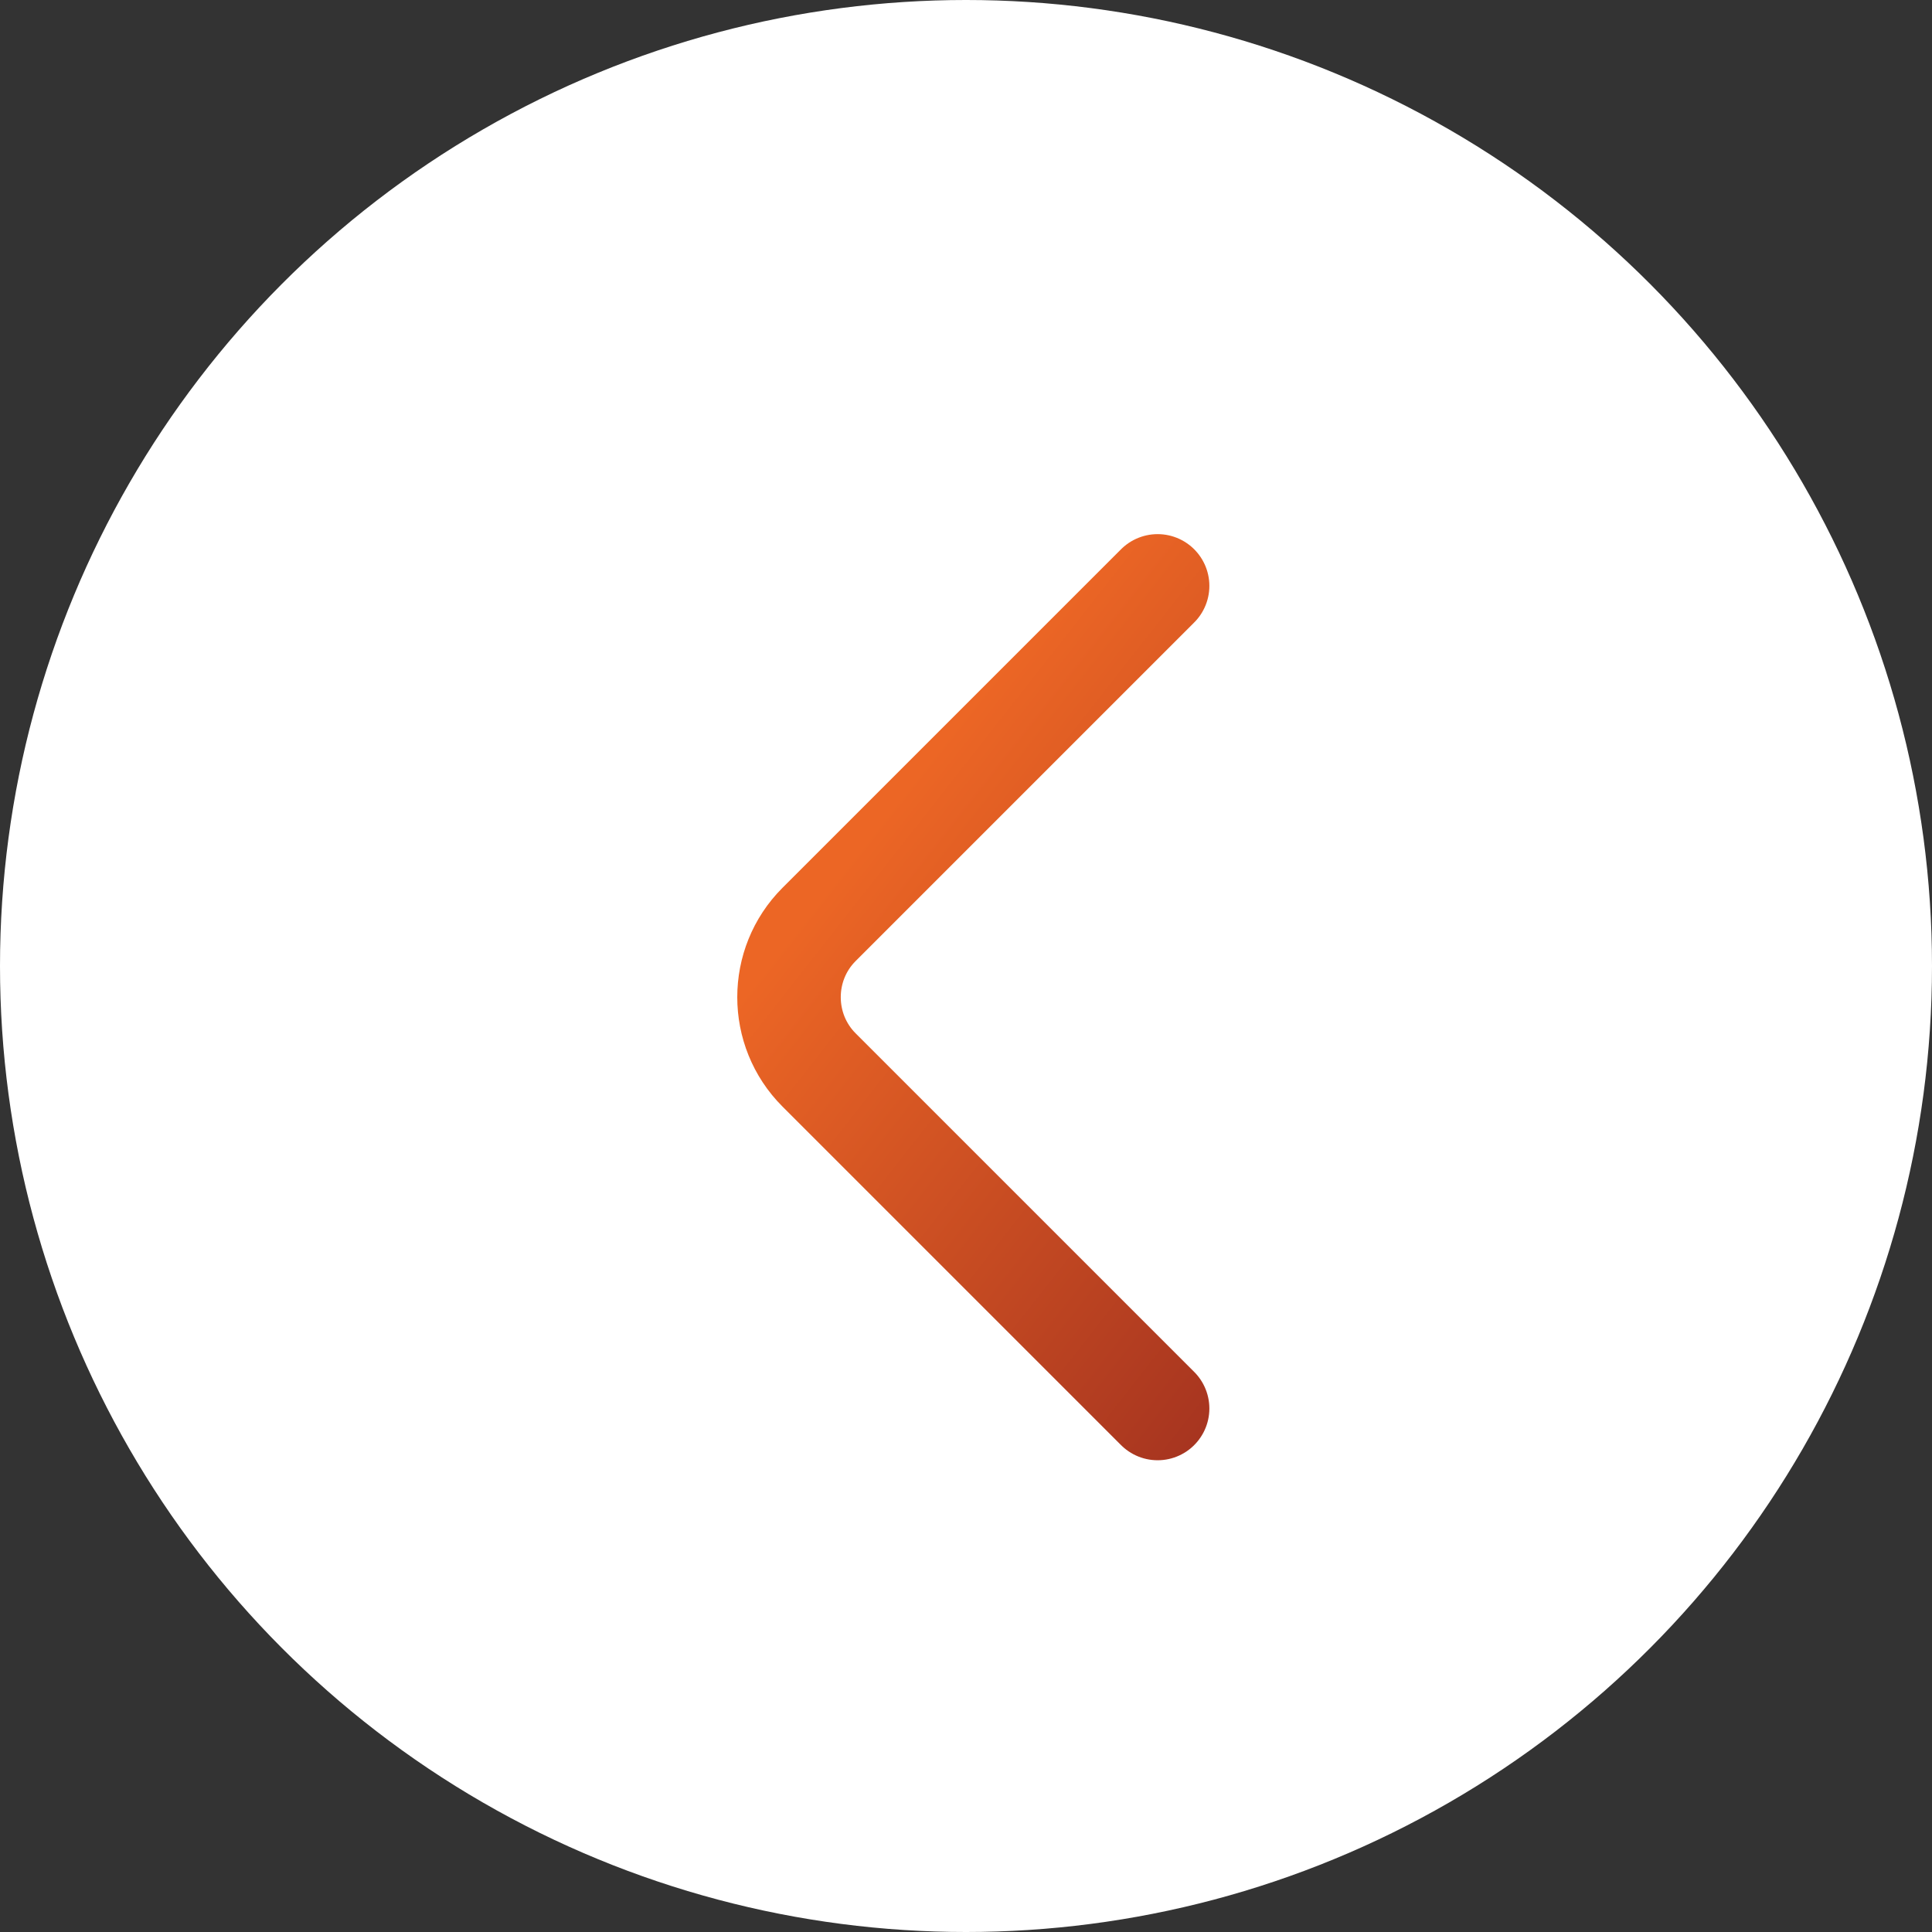 <svg width="28" height="28" viewBox="0 0 28 28" fill="none" xmlns="http://www.w3.org/2000/svg">
<rect x="0" y="0" width="28" height="28" fill="#333333" stroke="none"/>
<circle cx="14" cy="14" r="14" fill="white"/>
<path d="M16.777 20.413L11.87 15.506C11.29 14.926 11.29 13.978 11.87 13.398L16.777 8.491" stroke="url(#paint0_linear_0_2599)" stroke-width="1.5" stroke-miterlimit="10" stroke-linecap="round" stroke-linejoin="round"/>
<defs>
<linearGradient id="paint0_linear_0_2599" x1="23.774" y1="-2.144" x2="34.782" y2="6.499" gradientUnits="userSpaceOnUse">
<stop stop-color="#EC6625"/>
<stop offset="1" stop-color="#831B1D"/>
</linearGradient>
</defs>
</svg>
